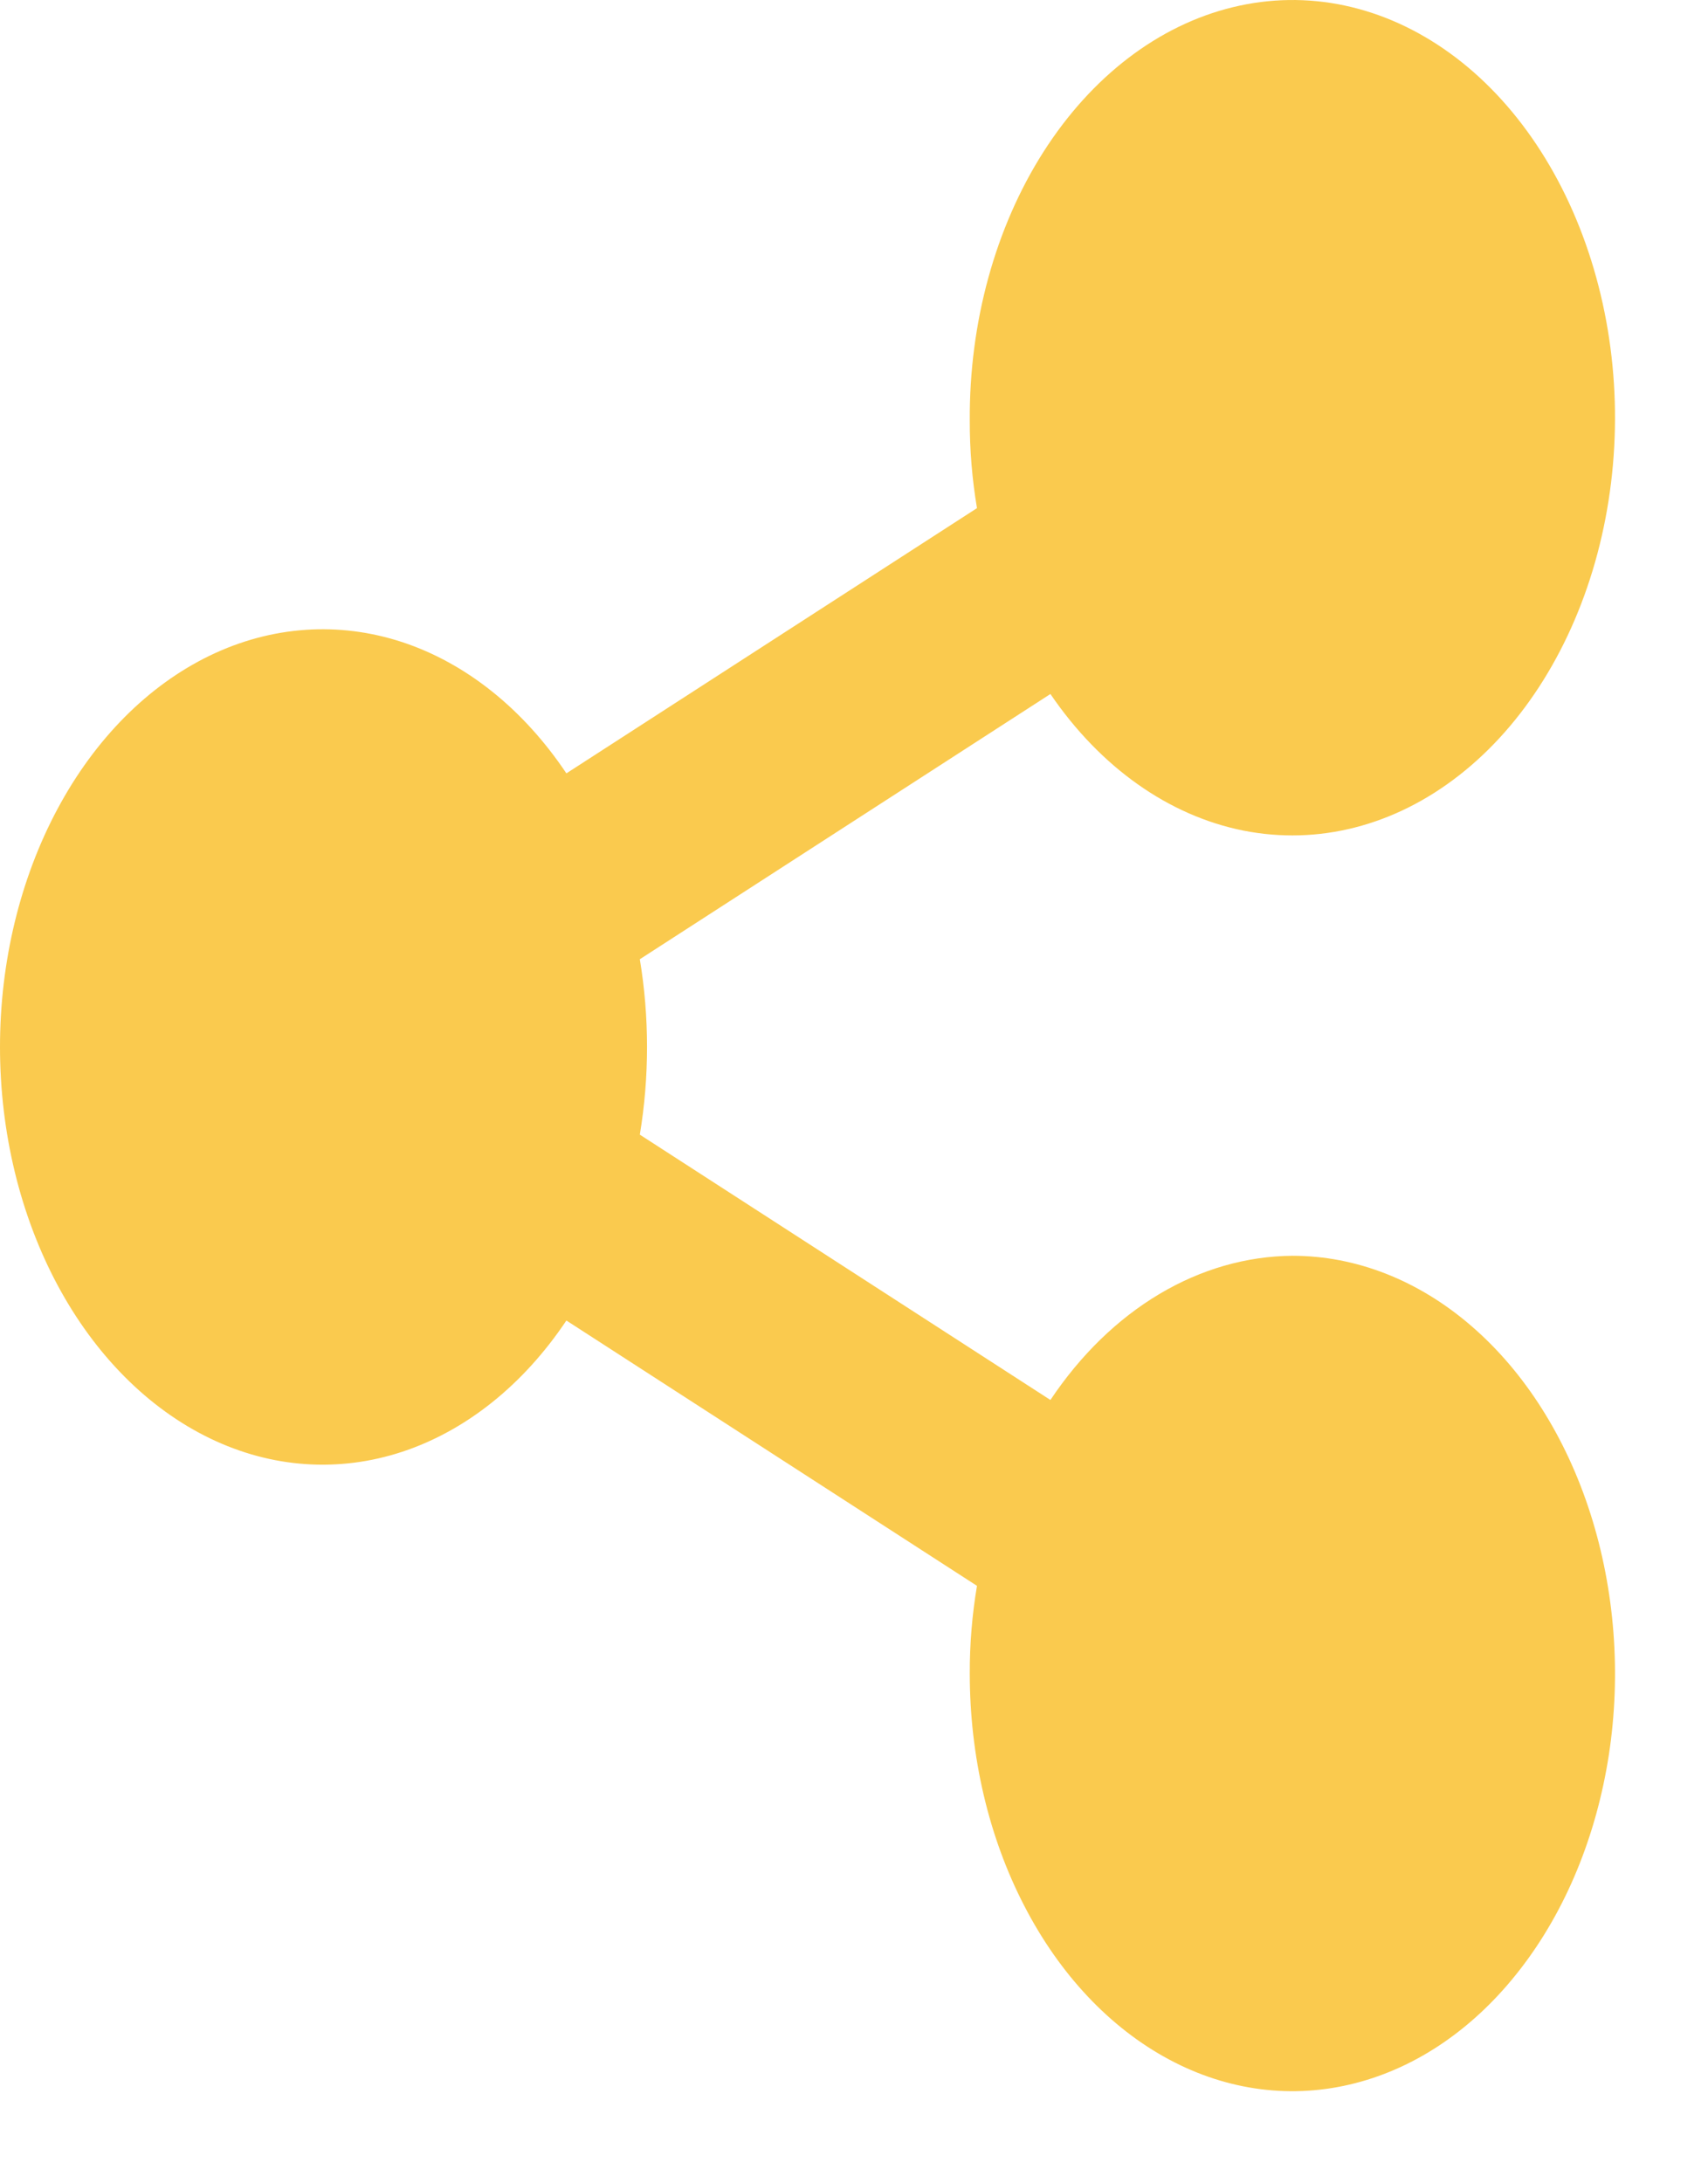 <svg width="18" height="23" viewBox="0 0 18 23" fill="none" xmlns="http://www.w3.org/2000/svg">
<path d="M13.62 13.229C13.136 13.233 12.658 13.37 12.218 13.632C11.778 13.894 11.387 14.274 11.07 14.748L6.743 11.953C6.844 11.344 6.844 10.714 6.743 10.105L11.07 7.311C11.597 8.084 12.317 8.593 13.104 8.75C13.892 8.906 14.697 8.7 15.379 8.166C16.061 7.633 16.576 6.806 16.835 5.831C17.094 4.856 17.081 3.795 16.796 2.831C16.512 1.868 15.976 1.064 15.281 0.561C14.585 0.057 13.776 -0.115 12.992 0.076C12.209 0.266 11.503 0.806 10.996 1.601C10.489 2.397 10.214 3.398 10.22 4.429C10.219 4.739 10.245 5.049 10.296 5.353L5.969 8.147C5.515 7.469 4.912 6.987 4.241 6.765C3.569 6.544 2.861 6.593 2.212 6.906C1.562 7.22 1.002 7.783 0.607 8.52C0.212 9.257 0 10.132 0 11.029C0 11.926 0.212 12.802 0.607 13.539C1.002 14.275 1.562 14.838 2.212 15.152C2.861 15.466 3.569 15.515 4.241 15.293C4.912 15.071 5.515 14.589 5.969 13.911L10.296 16.706C10.245 17.009 10.219 17.319 10.22 17.63C10.22 18.5 10.419 19.351 10.793 20.074C11.166 20.798 11.697 21.362 12.319 21.695C12.94 22.028 13.624 22.115 14.283 21.945C14.943 21.776 15.549 21.357 16.024 20.741C16.5 20.126 16.823 19.342 16.955 18.488C17.086 17.635 17.018 16.75 16.761 15.946C16.504 15.142 16.068 14.454 15.509 13.971C14.95 13.487 14.292 13.229 13.62 13.229Z" fill="#FACA4E"/>
</svg>
